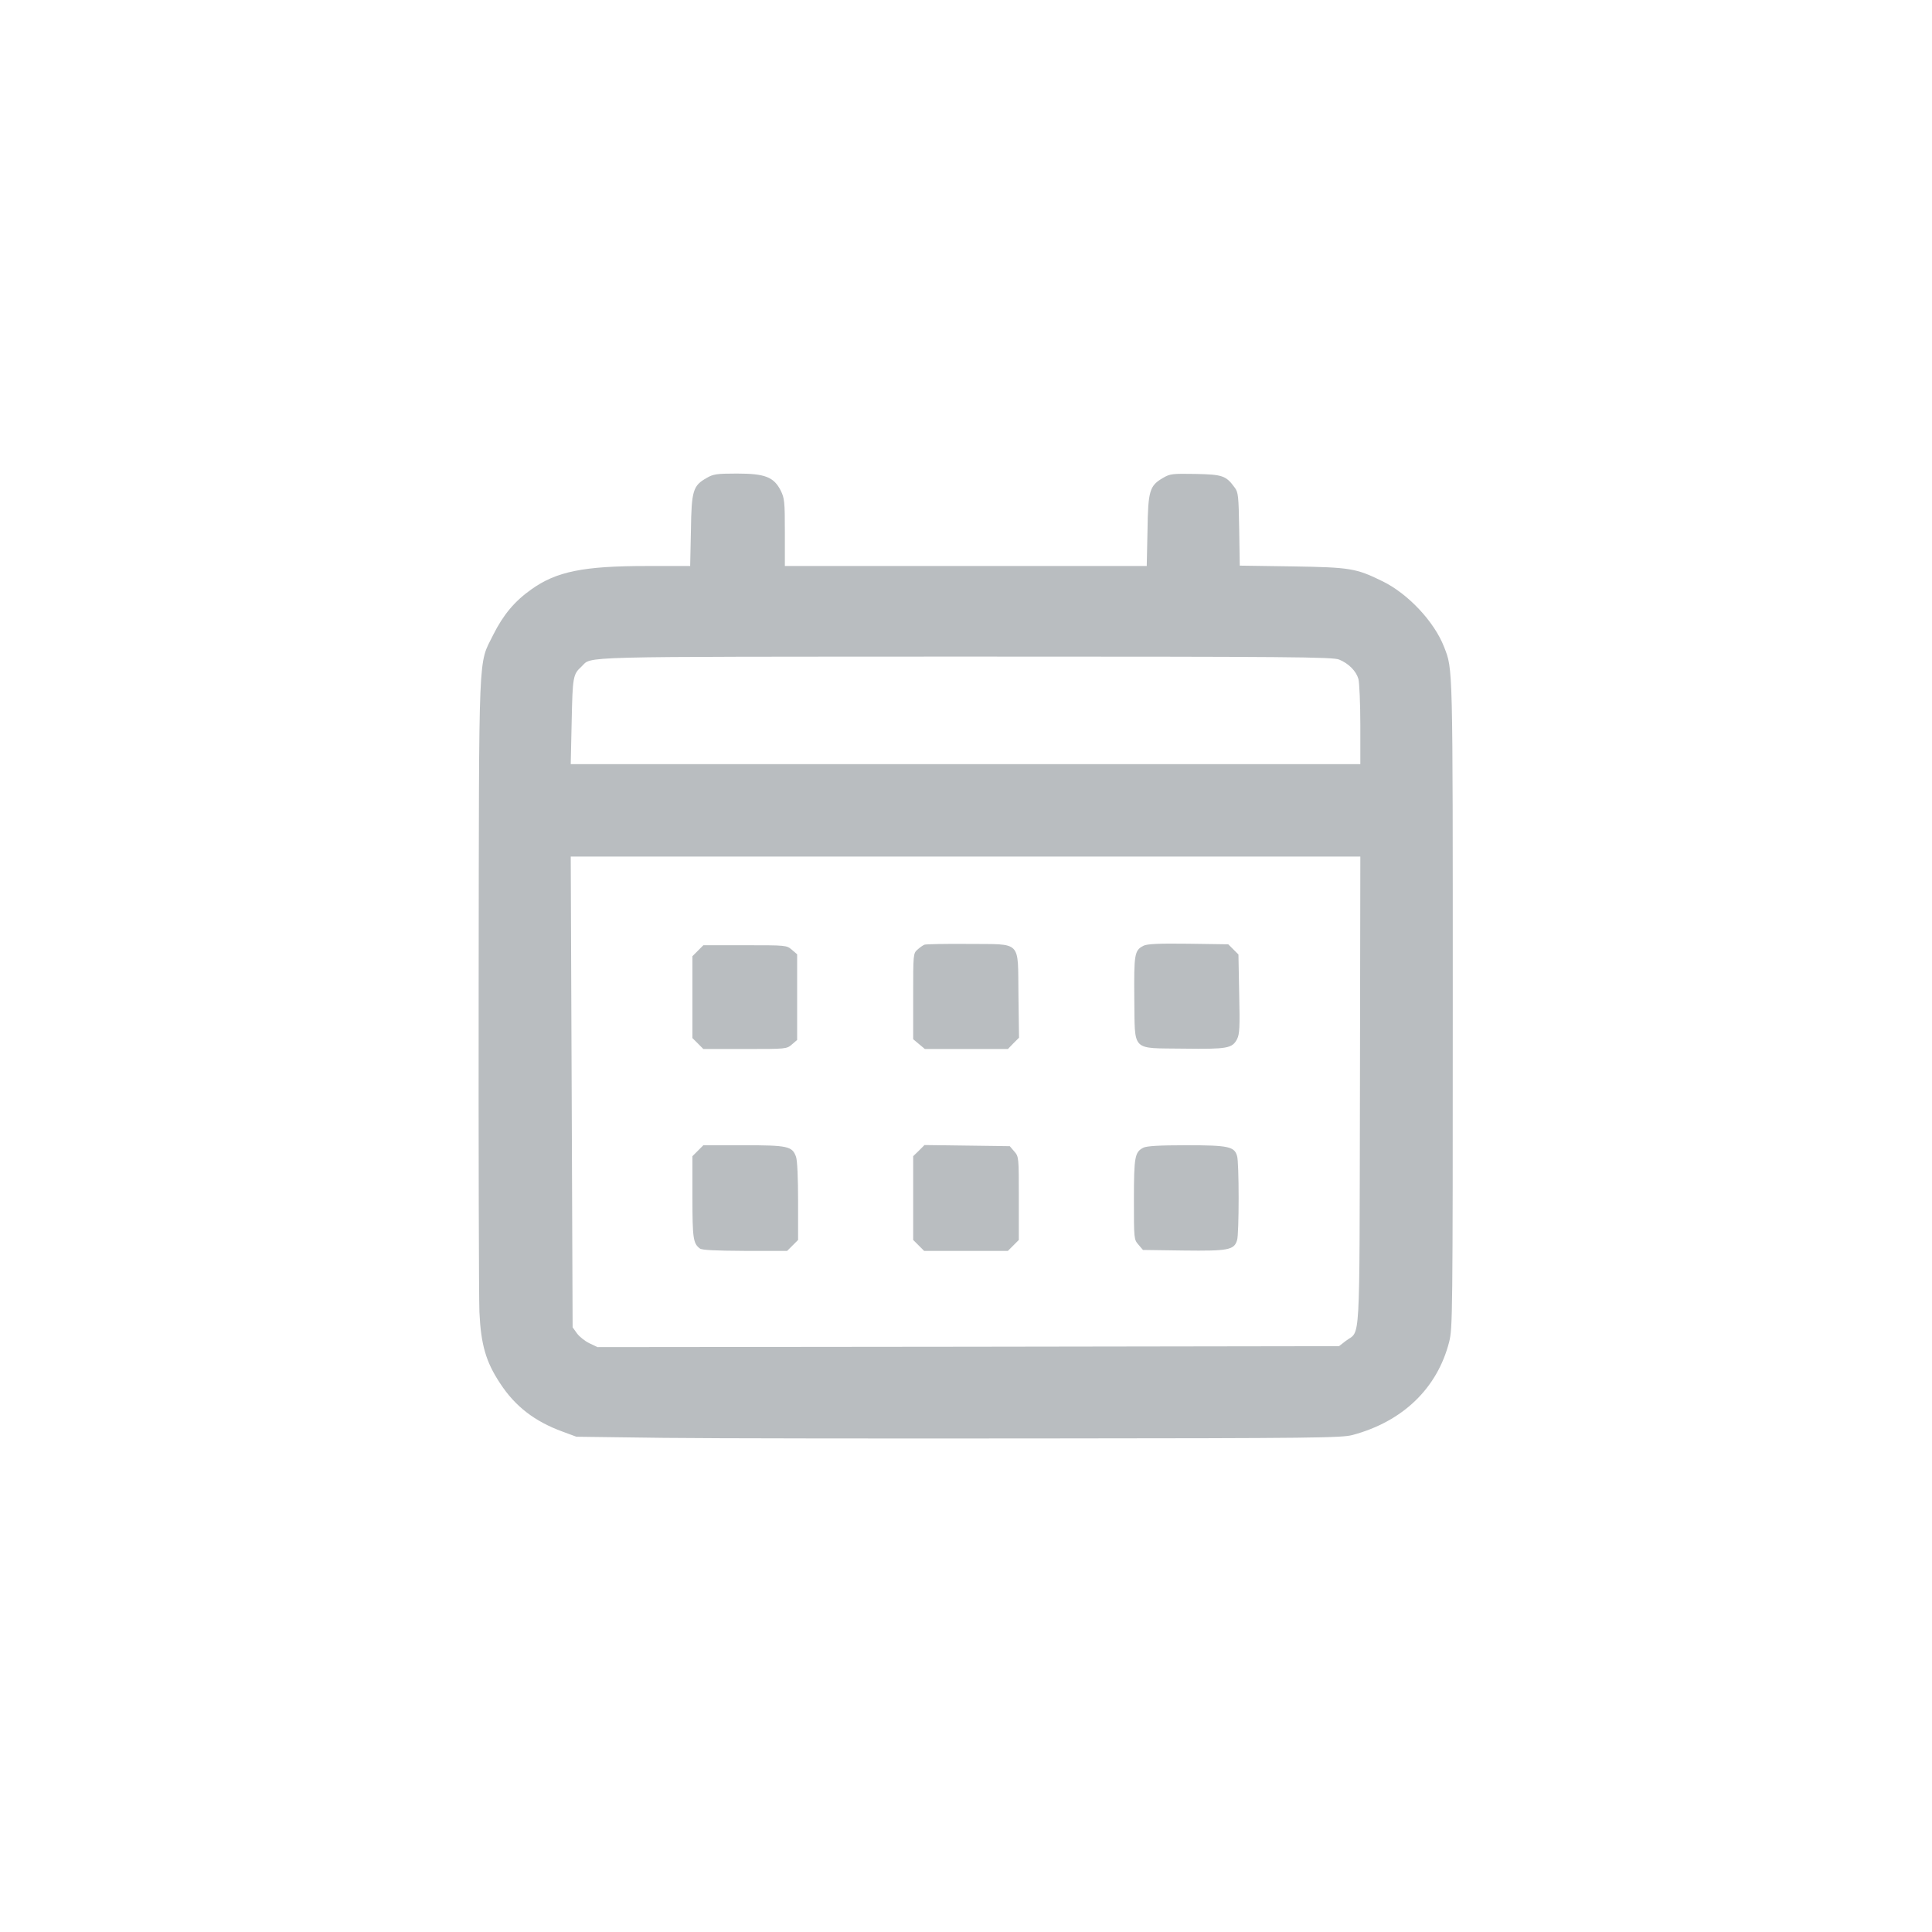 <?xml version="1.0" standalone="no"?>
<!DOCTYPE svg PUBLIC "-//W3C//DTD SVG 20010904//EN"
 "http://www.w3.org/TR/2001/REC-SVG-20010904/DTD/svg10.dtd">
<svg version="1.0" xmlns="http://www.w3.org/2000/svg"
 width="1024pt" height="1024pt" viewBox="0 0 1024 1024"
 preserveAspectRatio="xMidYMid meet">

<g transform="translate(0,1024) scale(0.1,-0.1)"
fill="#B9BDC0" stroke="none">
<path d="M3746 7707 c-73 -41 -81 -66 -84 -279 l-4 -188 -232 0 c-334 0 -477
-29 -610 -124 -89 -63 -149 -135 -202 -241 -80 -162 -75 -42 -77 -1845 -1
-883 1 -1668 4 -1745 8 -173 35 -264 109 -376 80 -123 184 -203 332 -257 l73
-27 465 -6 c256 -3 1167 -4 2025 -3 1425 1 1565 3 1623 18 266 71 450 247 513
494 18 73 19 129 19 1788 0 1823 1 1773 -46 1895 -52 134 -191 282 -326 348
-141 69 -169 74 -480 79 l-277 4 -3 193 c-3 177 -5 196 -24 221 -46 63 -64 69
-207 72 -122 2 -135 1 -171 -20 -73 -42 -81 -67 -84 -280 l-4 -188 -959 0
-959 0 0 178 c0 164 -2 181 -22 222 -37 72 -83 90 -233 90 -106 0 -125 -3
-159 -23z m3352 -963 c51 -21 90 -61 102 -103 5 -20 10 -129 10 -243 l0 -208
-2092 0 -2093 0 5 227 c5 236 7 249 52 290 59 56 -72 52 2036 53 1734 0 1947
-2 1980 -16z m110 -2287 c-3 -1389 4 -1264 -75 -1324 l-36 -28 -1965 -3 -1965
-2 -44 21 c-23 11 -53 35 -65 52 l-23 32 -5 1248 -5 1247 2093 0 2092 0 -2
-1243z"/>
<path d="M4900 5233 c-8 -3 -25 -15 -37 -26 -23 -20 -23 -25 -23 -248 l0 -227
31 -26 31 -26 220 0 220 0 29 30 30 30 -3 225 c-4 296 22 269 -266 272 -119 1
-224 -1 -232 -4z"/>
<path d="M6060 5227 c-47 -24 -50 -45 -48 -279 4 -287 -20 -262 260 -266 233
-3 259 1 285 51 13 26 15 63 11 239 l-4 209 -27 27 -27 27 -213 3 c-157 2
-218 -1 -237 -11z"/>
<path d="M3699 5201 l-29 -29 0 -217 0 -217 29 -29 29 -29 221 0 c218 0 220 0
248 24 l28 24 0 227 0 227 -28 24 c-28 24 -30 24 -248 24 l-221 0 -29 -29z"/>
<path d="M3699 4141 l-29 -29 0 -217 c0 -219 4 -245 39 -272 11 -9 80 -12 239
-13 l224 0 29 29 29 29 0 205 c0 123 -4 217 -11 236 -20 56 -44 61 -279 61
l-212 0 -29 -29z"/>
<path d="M4870 4141 l-30 -29 0 -222 0 -222 29 -29 29 -29 222 0 222 0 29 29
29 29 0 221 c0 218 0 220 -24 248 l-24 28 -226 3 -226 3 -30 -30z"/>
<path d="M6060 4157 c-45 -23 -50 -47 -50 -274 0 -210 0 -212 24 -240 l24 -28
216 -3 c238 -3 268 3 283 56 5 15 8 115 8 222 0 107 -3 207 -8 222 -14 51 -45
58 -269 58 -143 0 -210 -4 -228 -13z"/>
</g>
</svg>
